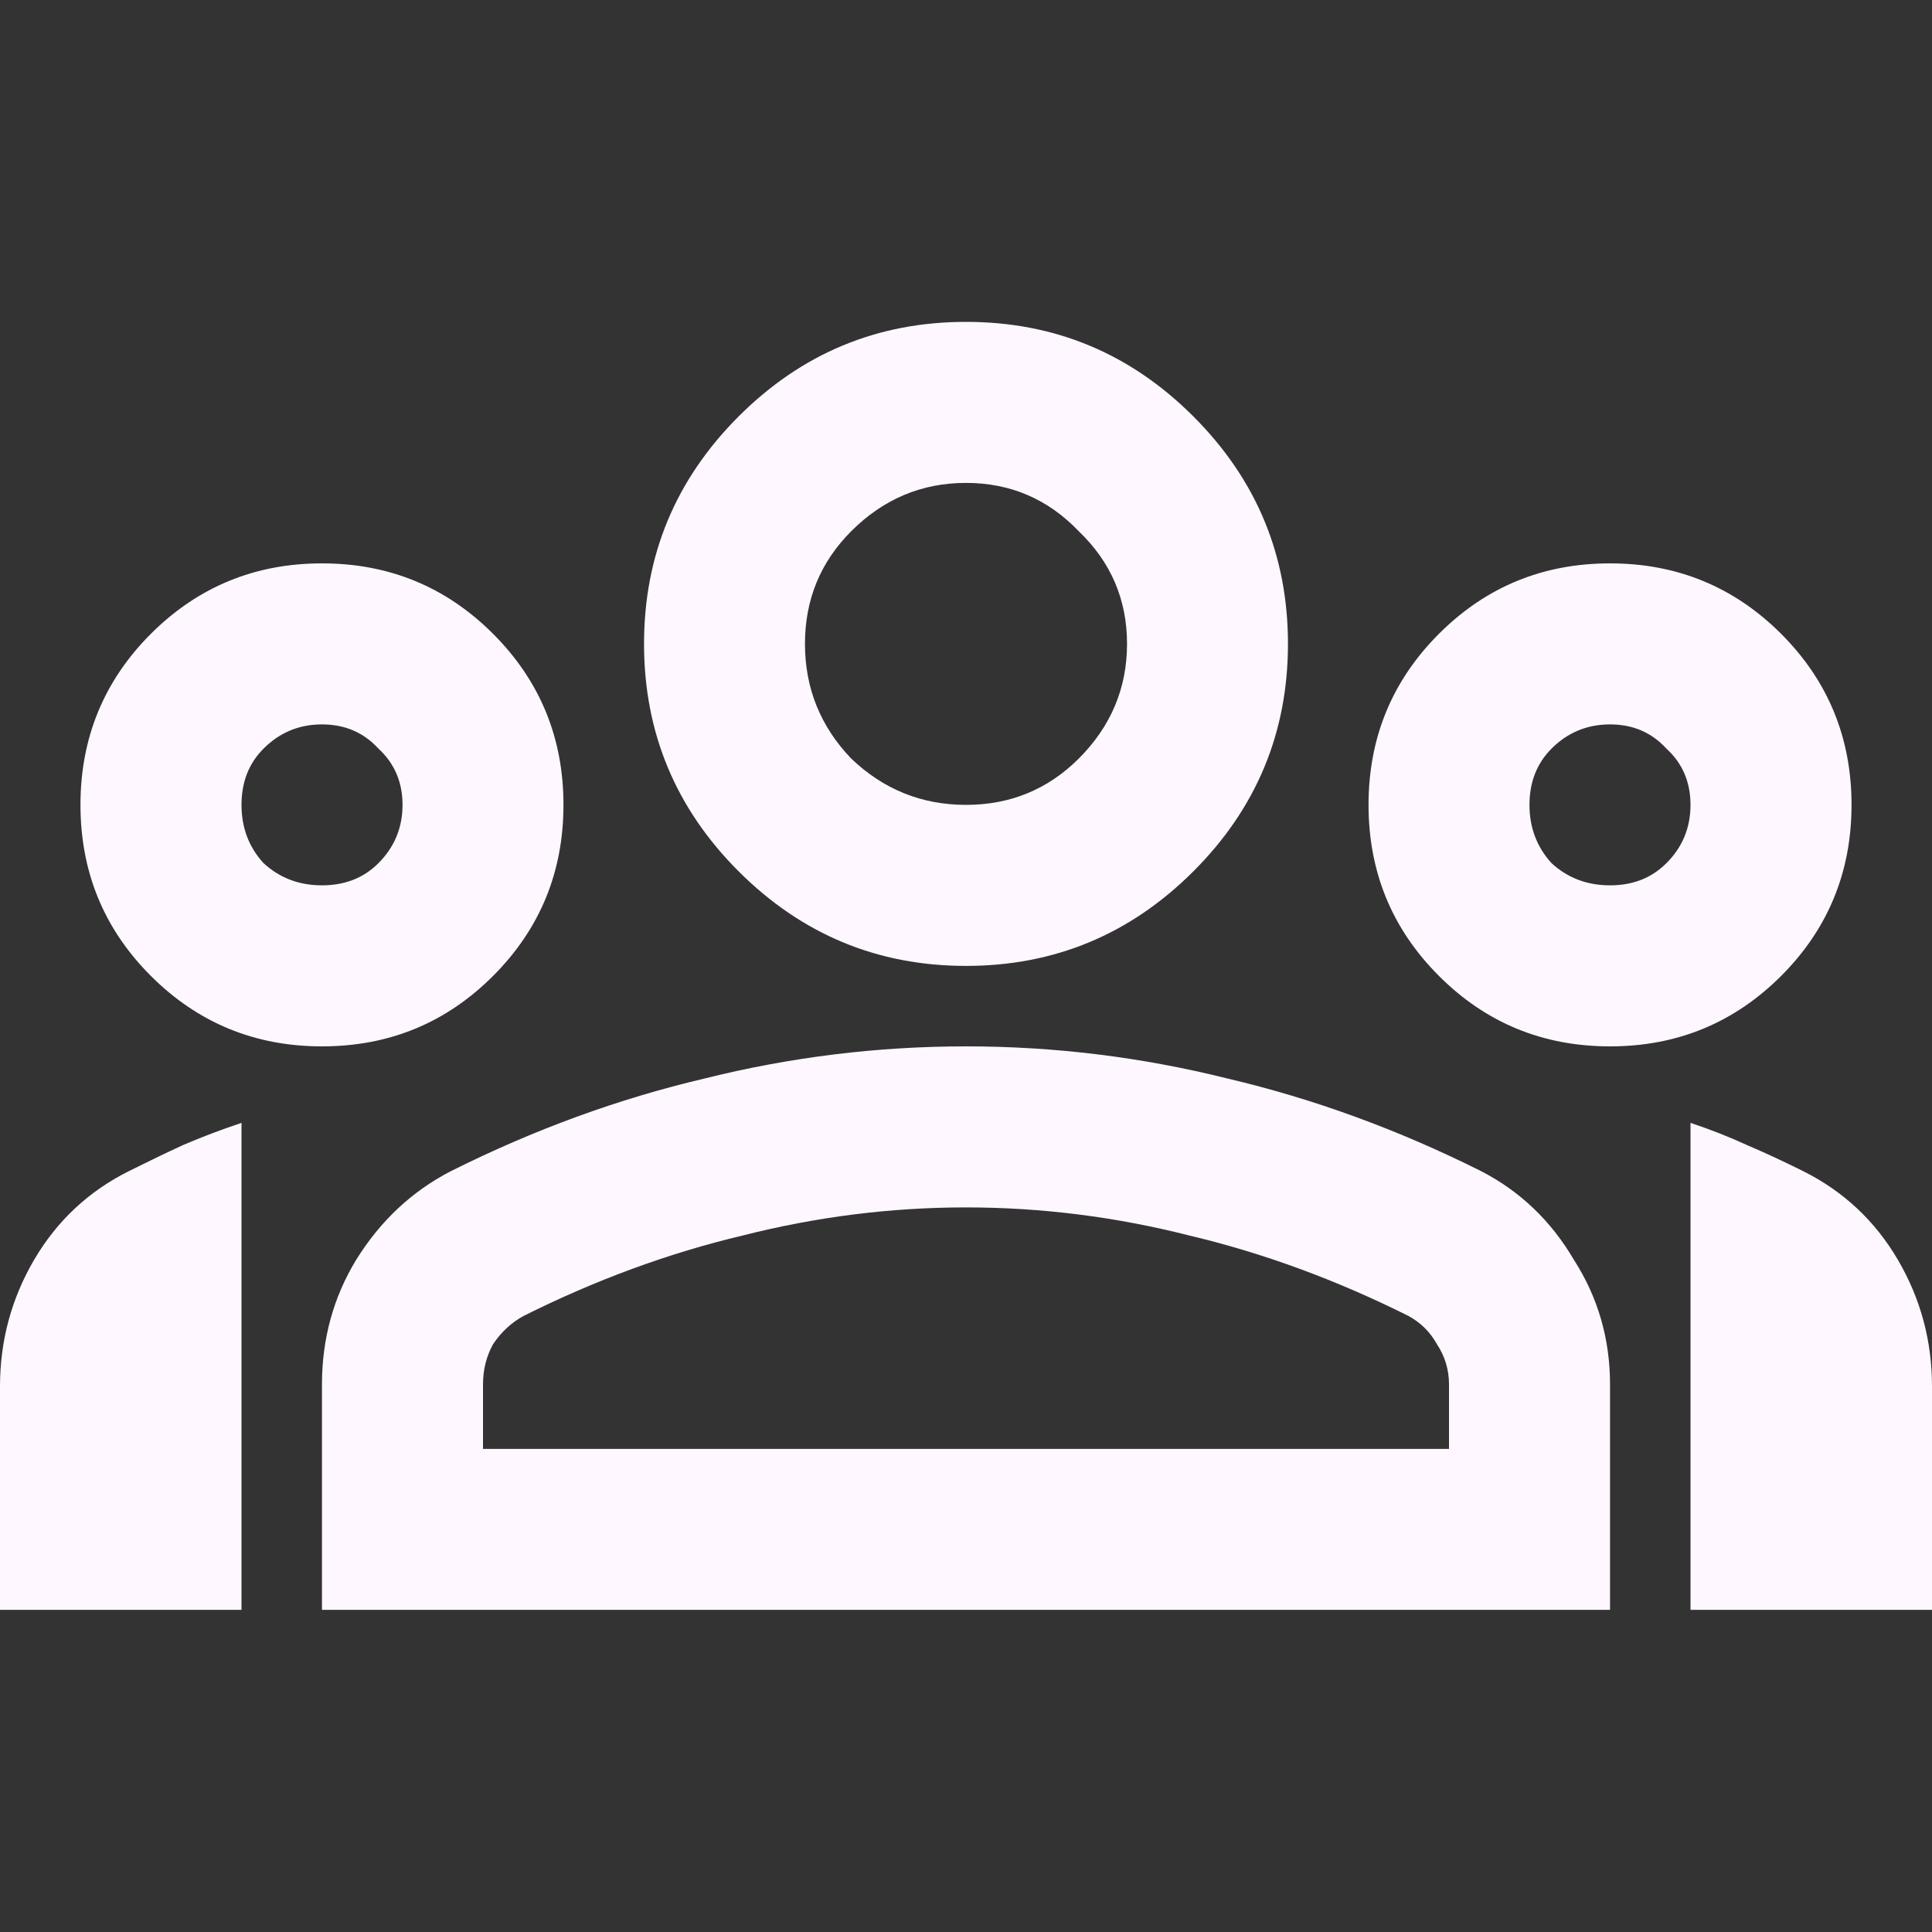 <svg width="20" height="20" viewBox="0 0 20 20" fill="none" xmlns="http://www.w3.org/2000/svg">
<rect x="0" y="0" width="20" height="20" fill="#333333" stroke="none"/>
<g id="gmail_groups">
<path id="icon" d="M0 16.665V14.353C0 13.881 0.118 13.443 0.354 13.04C0.59 12.638 0.917 12.332 1.333 12.124C1.528 12.027 1.715 11.936 1.896 11.853C2.09 11.77 2.292 11.693 2.5 11.624V16.665H0ZM3.333 10.832C2.639 10.832 2.049 10.589 1.562 10.103C1.076 9.617 0.833 9.026 0.833 8.332C0.833 7.638 1.076 7.047 1.562 6.561C2.049 6.075 2.639 5.832 3.333 5.832C4.028 5.832 4.618 6.075 5.104 6.561C5.59 7.047 5.833 7.638 5.833 8.332C5.833 9.026 5.59 9.617 5.104 10.103C4.618 10.589 4.028 10.832 3.333 10.832ZM3.333 9.165C3.569 9.165 3.764 9.089 3.917 8.936C4.083 8.77 4.167 8.568 4.167 8.332C4.167 8.096 4.083 7.901 3.917 7.749C3.764 7.582 3.569 7.499 3.333 7.499C3.097 7.499 2.896 7.582 2.729 7.749C2.576 7.901 2.5 8.096 2.5 8.332C2.5 8.568 2.576 8.77 2.729 8.936C2.896 9.089 3.097 9.165 3.333 9.165ZM3.333 16.665V14.332C3.333 13.86 3.451 13.429 3.688 13.04C3.938 12.638 4.264 12.332 4.667 12.124C5.528 11.693 6.403 11.374 7.292 11.165C8.181 10.943 9.083 10.832 10 10.832C10.917 10.832 11.819 10.943 12.708 11.165C13.597 11.374 14.472 11.693 15.333 12.124C15.736 12.332 16.056 12.638 16.292 13.04C16.542 13.429 16.667 13.86 16.667 14.332V16.665H3.333ZM5 14.999H15V14.332C15 14.179 14.958 14.04 14.875 13.915C14.806 13.79 14.708 13.693 14.583 13.624C13.833 13.249 13.076 12.971 12.312 12.79C11.549 12.596 10.778 12.499 10 12.499C9.222 12.499 8.451 12.596 7.688 12.79C6.924 12.971 6.167 13.249 5.417 13.624C5.292 13.693 5.188 13.79 5.104 13.915C5.035 14.04 5 14.179 5 14.332V14.999ZM10 9.999C9.083 9.999 8.299 9.672 7.646 9.02C6.993 8.367 6.667 7.582 6.667 6.665C6.667 5.749 6.993 4.964 7.646 4.311C8.299 3.658 9.083 3.332 10 3.332C10.917 3.332 11.701 3.658 12.354 4.311C13.007 4.964 13.333 5.749 13.333 6.665C13.333 7.582 13.007 8.367 12.354 9.02C11.701 9.672 10.917 9.999 10 9.999ZM10 8.332C10.458 8.332 10.847 8.172 11.167 7.853C11.5 7.52 11.667 7.124 11.667 6.665C11.667 6.207 11.5 5.818 11.167 5.499C10.847 5.165 10.458 4.999 10 4.999C9.542 4.999 9.146 5.165 8.812 5.499C8.493 5.818 8.333 6.207 8.333 6.665C8.333 7.124 8.493 7.52 8.812 7.853C9.146 8.172 9.542 8.332 10 8.332ZM16.667 10.832C15.972 10.832 15.382 10.589 14.896 10.103C14.41 9.617 14.167 9.026 14.167 8.332C14.167 7.638 14.41 7.047 14.896 6.561C15.382 6.075 15.972 5.832 16.667 5.832C17.361 5.832 17.951 6.075 18.438 6.561C18.924 7.047 19.167 7.638 19.167 8.332C19.167 9.026 18.924 9.617 18.438 10.103C17.951 10.589 17.361 10.832 16.667 10.832ZM16.667 9.165C16.903 9.165 17.097 9.089 17.25 8.936C17.417 8.77 17.5 8.568 17.5 8.332C17.5 8.096 17.417 7.901 17.25 7.749C17.097 7.582 16.903 7.499 16.667 7.499C16.431 7.499 16.229 7.582 16.062 7.749C15.91 7.901 15.833 8.096 15.833 8.332C15.833 8.568 15.91 8.77 16.062 8.936C16.229 9.089 16.431 9.165 16.667 9.165ZM17.5 16.665V11.624C17.708 11.693 17.903 11.77 18.083 11.853C18.278 11.936 18.472 12.027 18.667 12.124C19.083 12.332 19.41 12.638 19.646 13.04C19.882 13.443 20 13.881 20 14.353V16.665H17.5Z" fill="#FEF7FF"/>
</g>
</svg>
